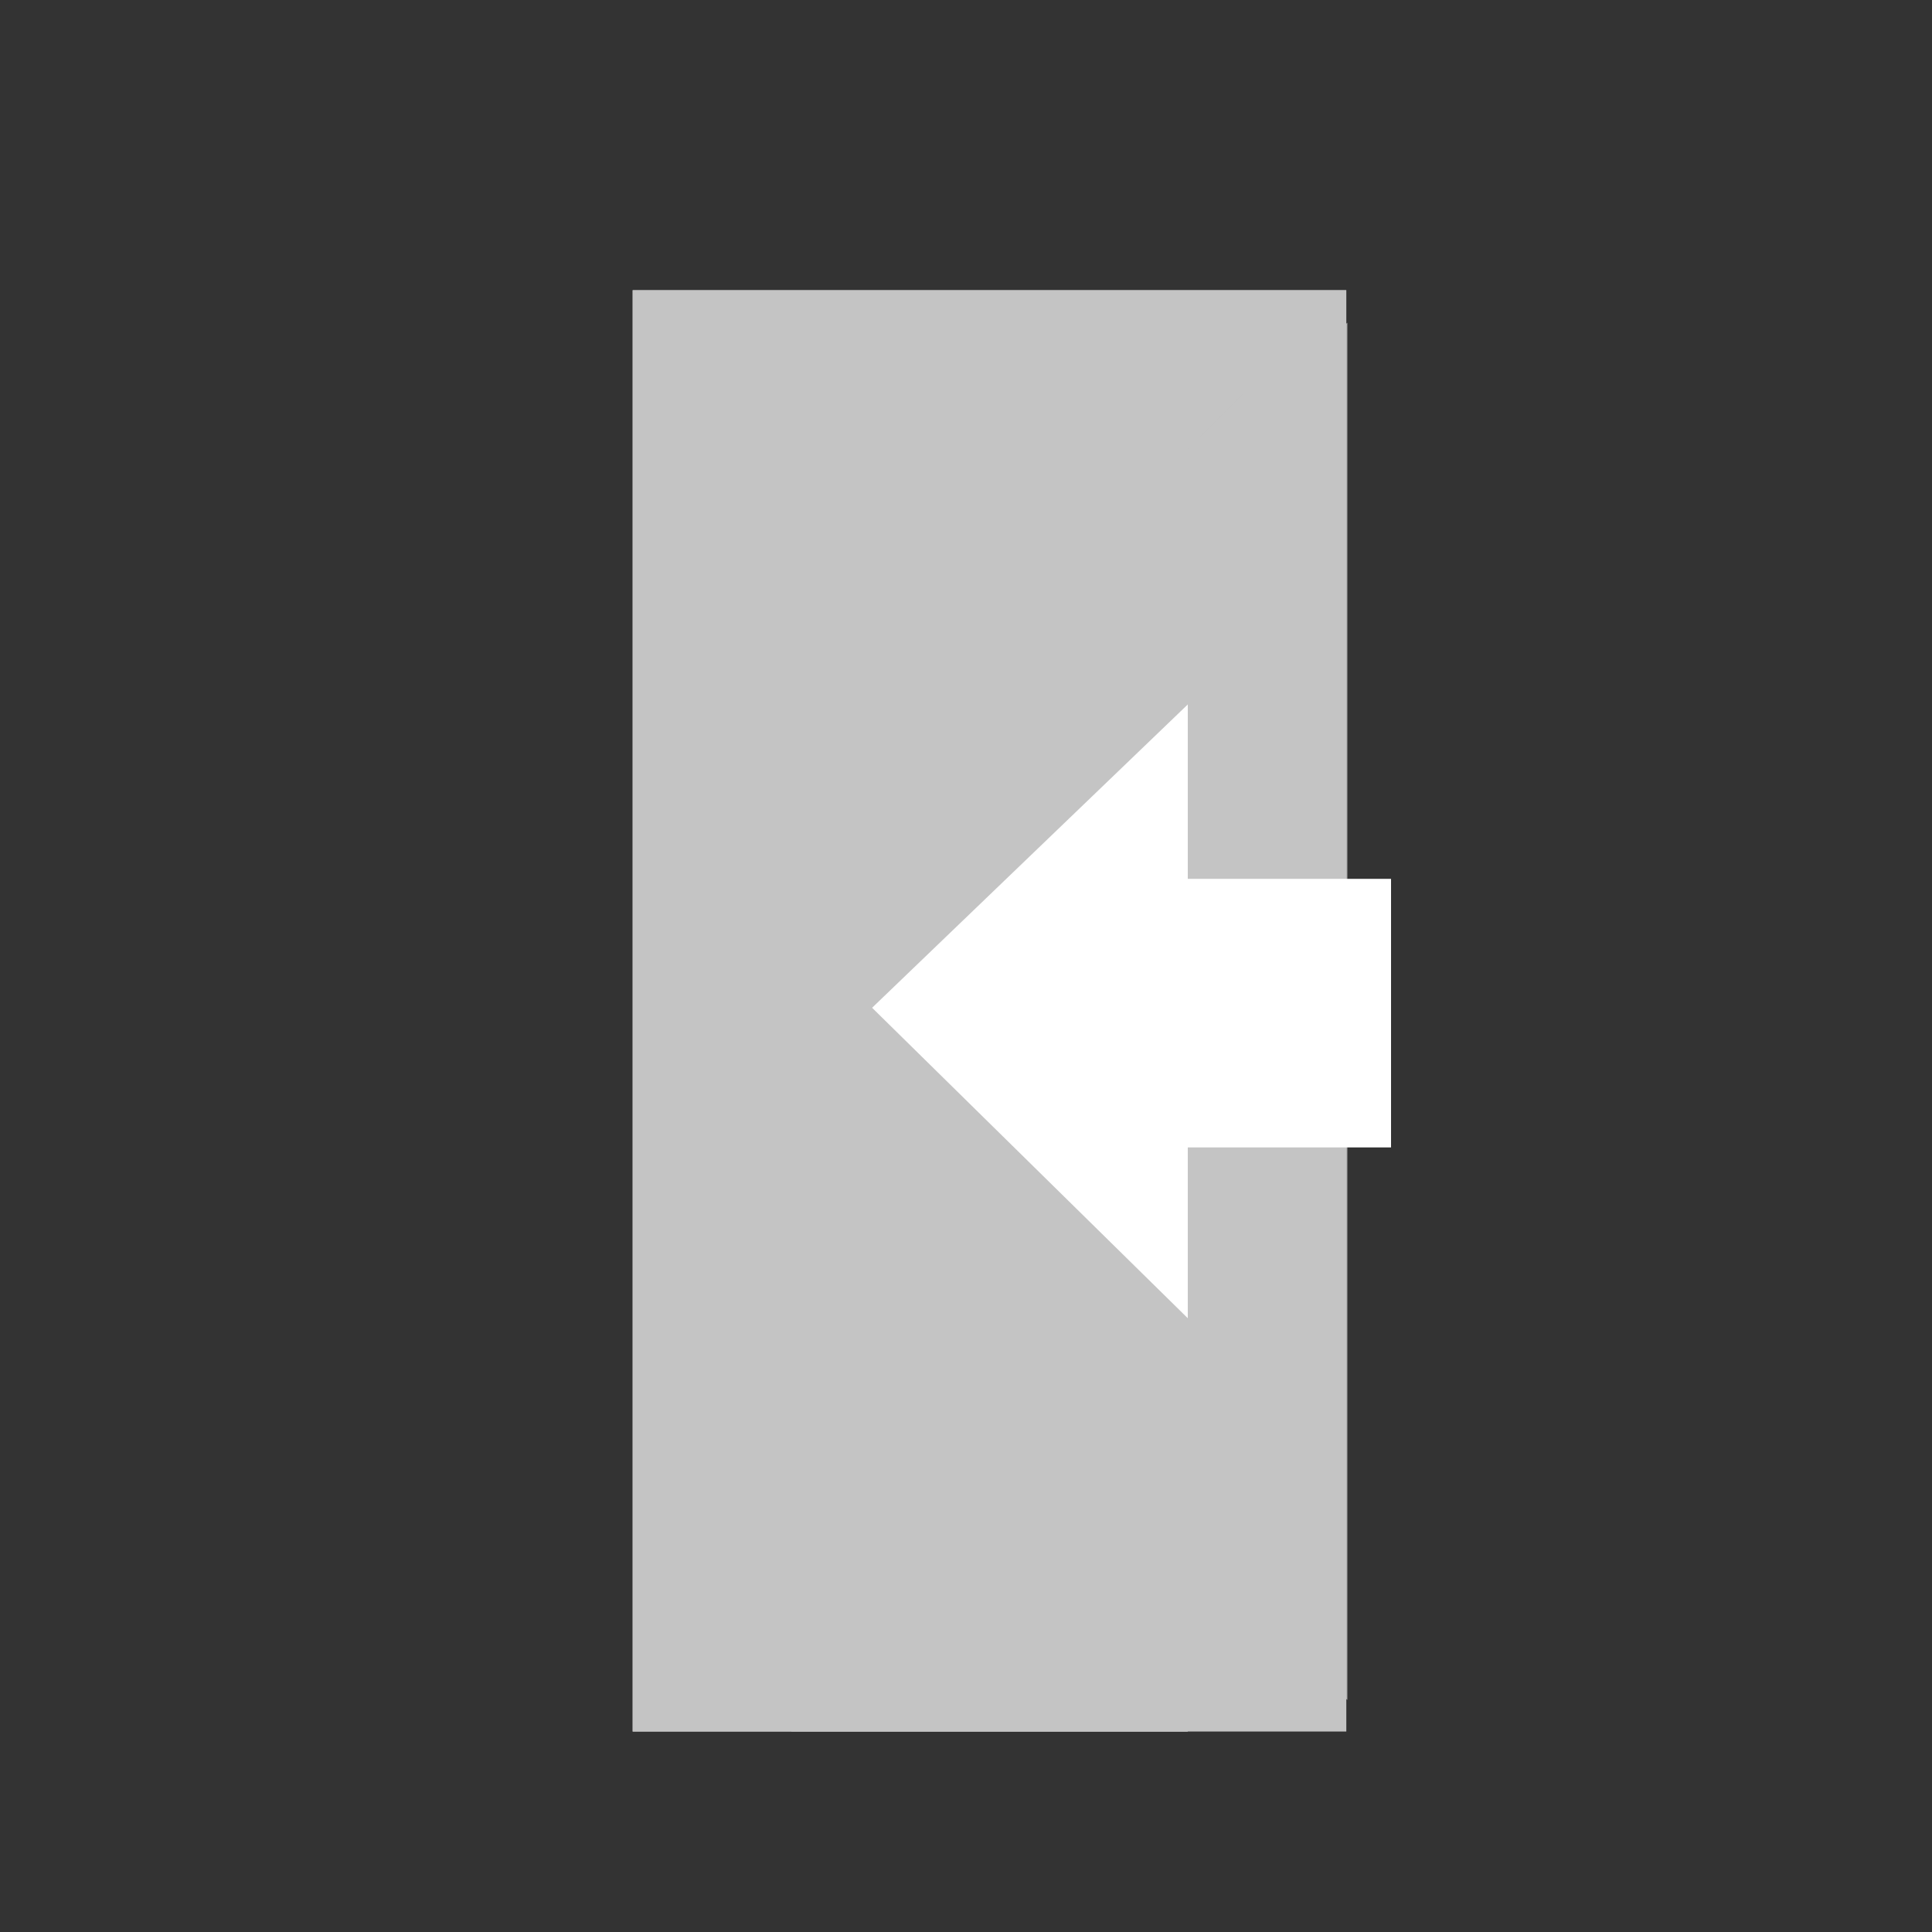 <?xml version="1.0" encoding="utf-8"?>
<!-- Generator: Adobe Illustrator 16.0.0, SVG Export Plug-In . SVG Version: 6.00 Build 0)  -->
<!DOCTYPE svg PUBLIC "-//W3C//DTD SVG 1.1//EN" "http://www.w3.org/Graphics/SVG/1.1/DTD/svg11.dtd">
<svg version="1.1" id="Layer_1" xmlns="http://www.w3.org/2000/svg" xmlns:xlink="http://www.w3.org/1999/xlink" x="0px" y="0px"
	 width="100px" height="100px" viewBox="0 0 100 100" enable-background="new 0 0 100 100" xml:space="preserve">
<rect x="0" y="0" width="100" height="100" fill="#333333" stroke="none"/>
<path fill="#FFFFFF" d="M61.479,89.623H40.955V23.23h20.523V89.623L61.479,89.623z"/>
<path fill="#C4C4C4" d="M32.747,15.022v74.601h36.938V15.022H32.747z"/>
<g>
	<polygon fill="none" points="40.955,23.23 40.955,45.489 61.479,24.962 61.479,23.23 	"/>
	<polygon fill="none" points="61.479,68.23 61.479,36.463 45.598,52.348 	"/>
	<polygon fill="#C4C4C4" points="69.736,16.703 69.686,16.754 69.686,87.938 69.736,87.99 	"/>
	<polygon fill="#C4C4C4" points="61.605,68.359 61.605,36.335 61.479,36.463 61.479,68.23 	"/>
	<polygon fill="#C4C4C4" points="32.747,15.022 32.747,89.623 40.955,89.623 40.955,59.204 40.955,45.489 40.955,23.23 
		61.479,23.23 69.686,15.022 	"/>
	<path fill="#C4C4C4" d="M61.479,24.962L40.955,45.489v13.715L61.479,79.73V24.962z"/>
	<polygon fill="#FFFFFF" points="45.14,52.162 61.479,36.463 61.479,68.23 	"/>
</g>
<rect x="53.538" y="45.489" fill="#FFFFFF" width="18.462" height="13.901"/>
</svg>
